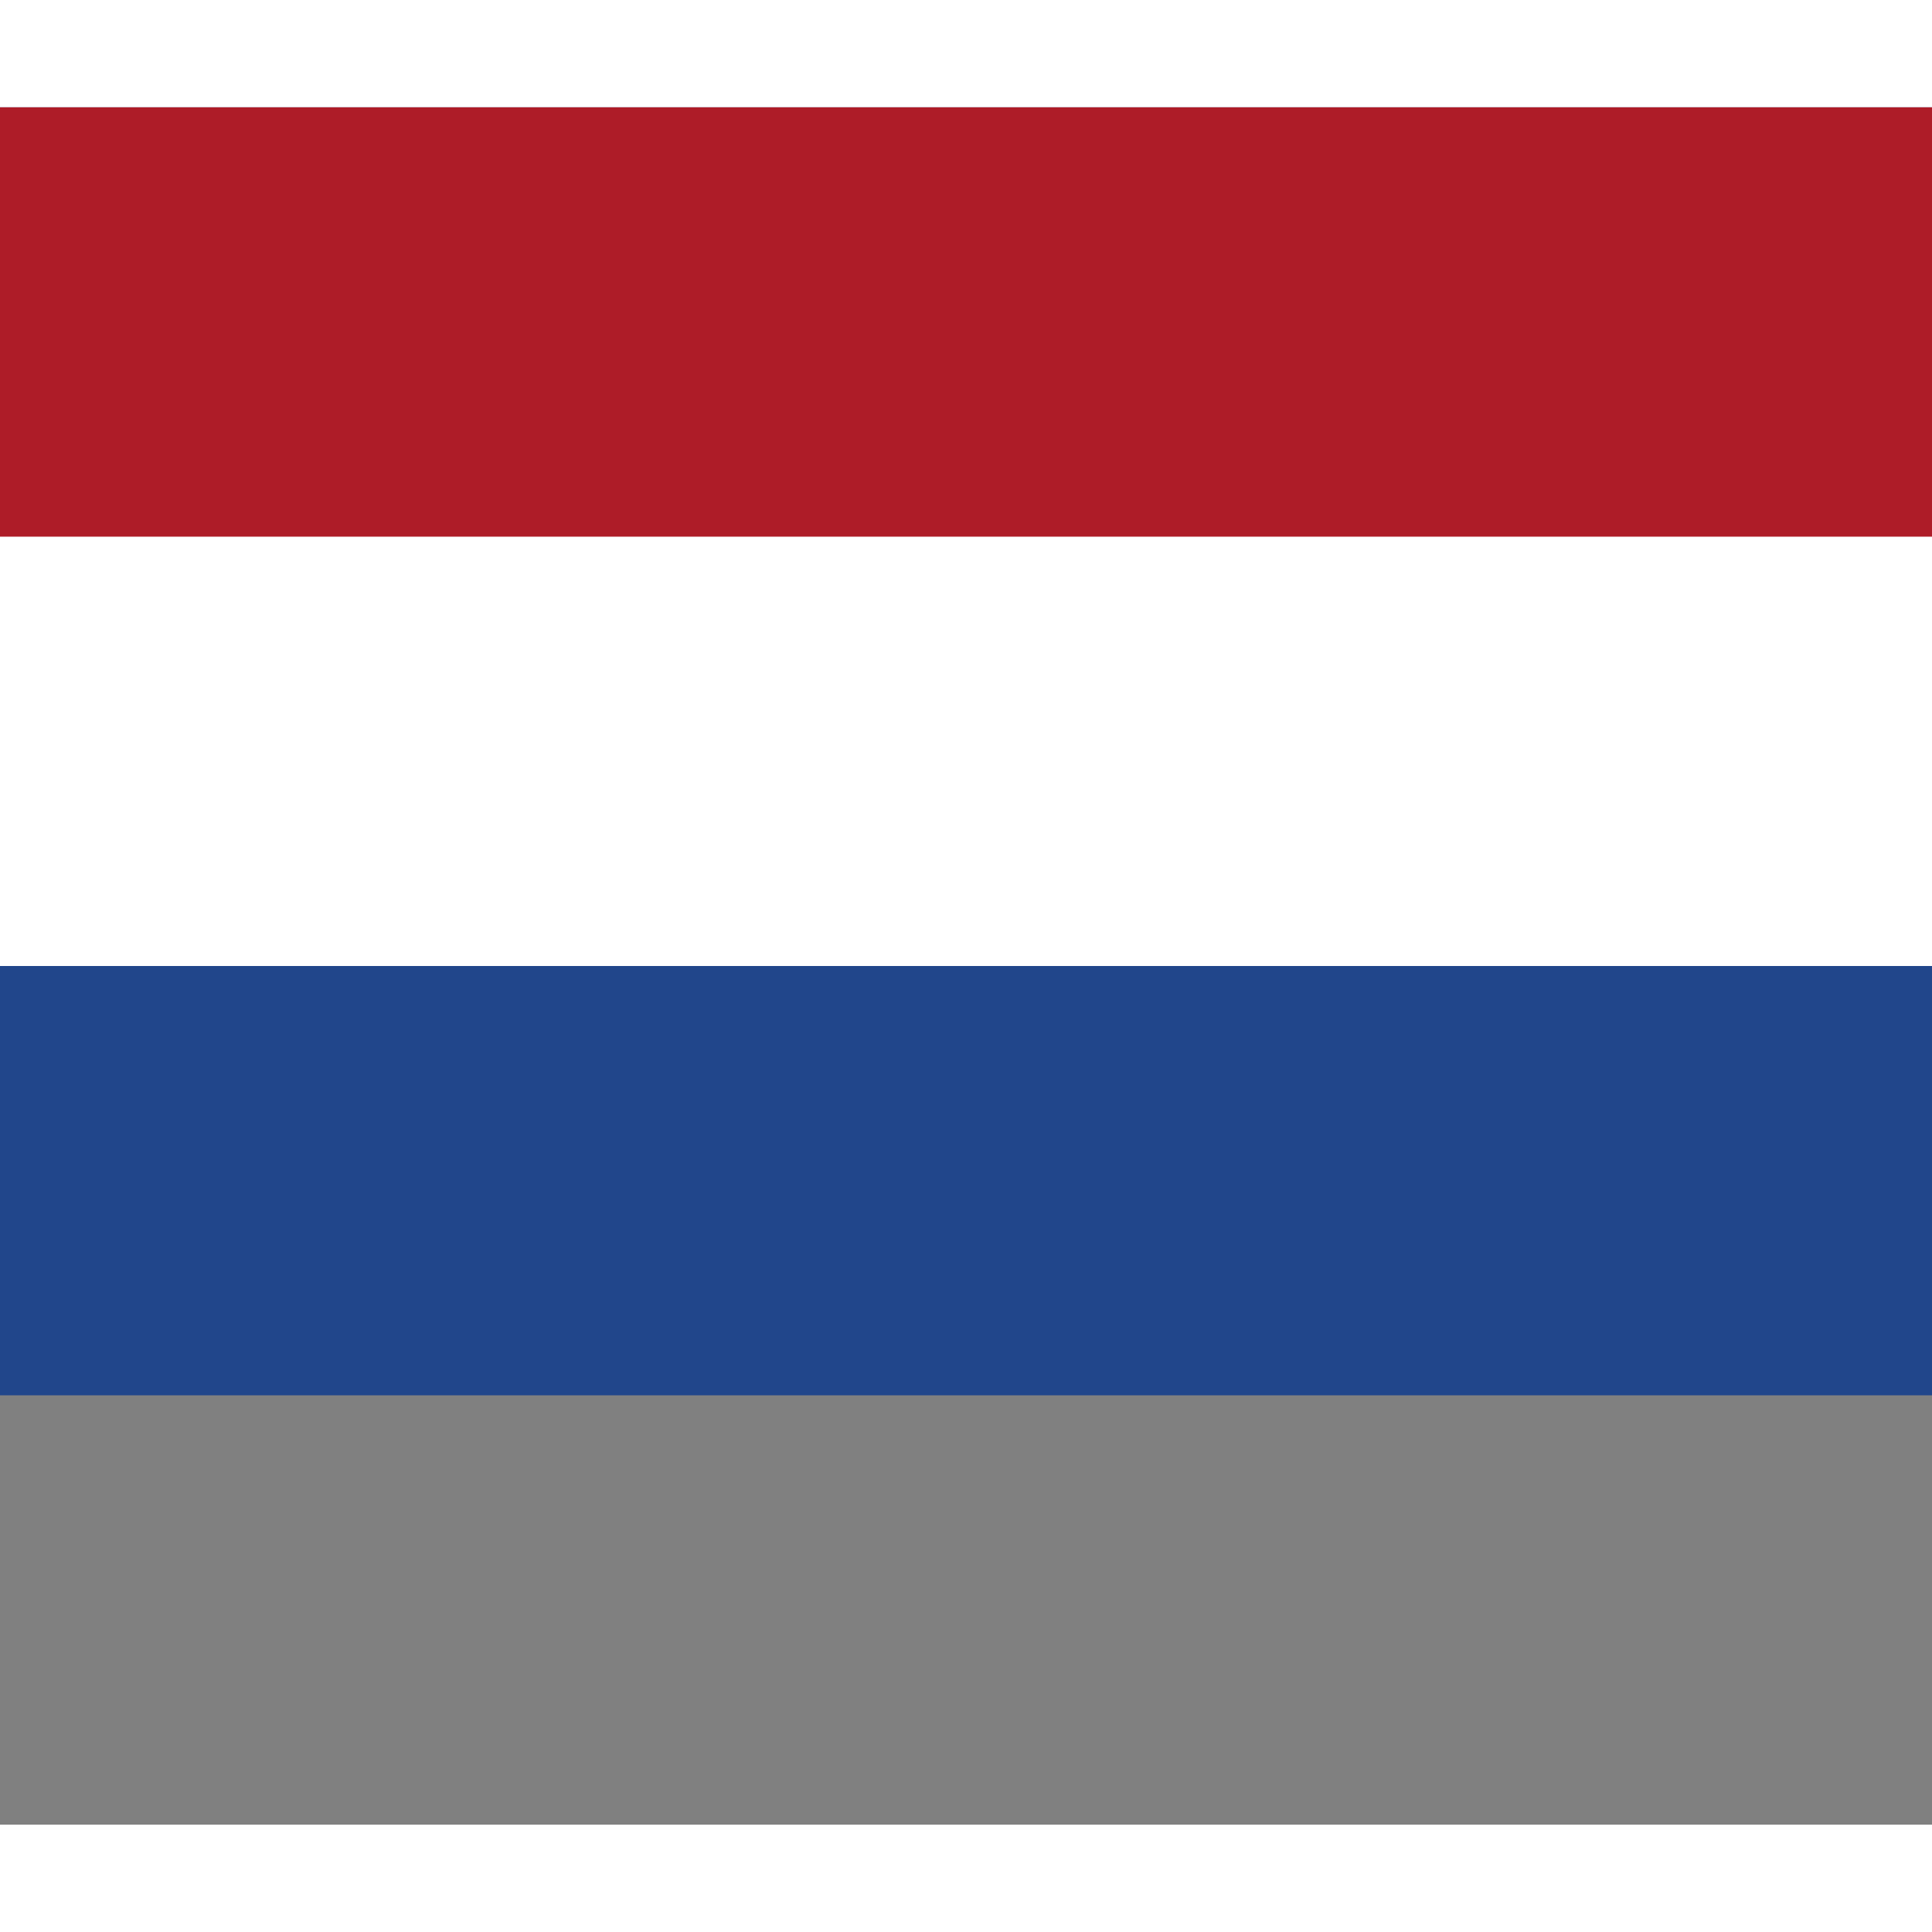 <svg viewBox="0 0 9 8" id='flag_nl' height='32' width='32' xmlns="http://www.w3.org/2000/svg">
	<rect x="0" y="0" width="9" height="8" fill="#808080" stroke="none"/>
	<g>
		<path fill="#21468b" d="M0 0h9v6H0z"/>
		<path fill="#fff" d="M0 0h9v4H0z"/>
		<path fill="#ae1c28" d="M0 0h9v2H0z"/>
	</g>
</svg>